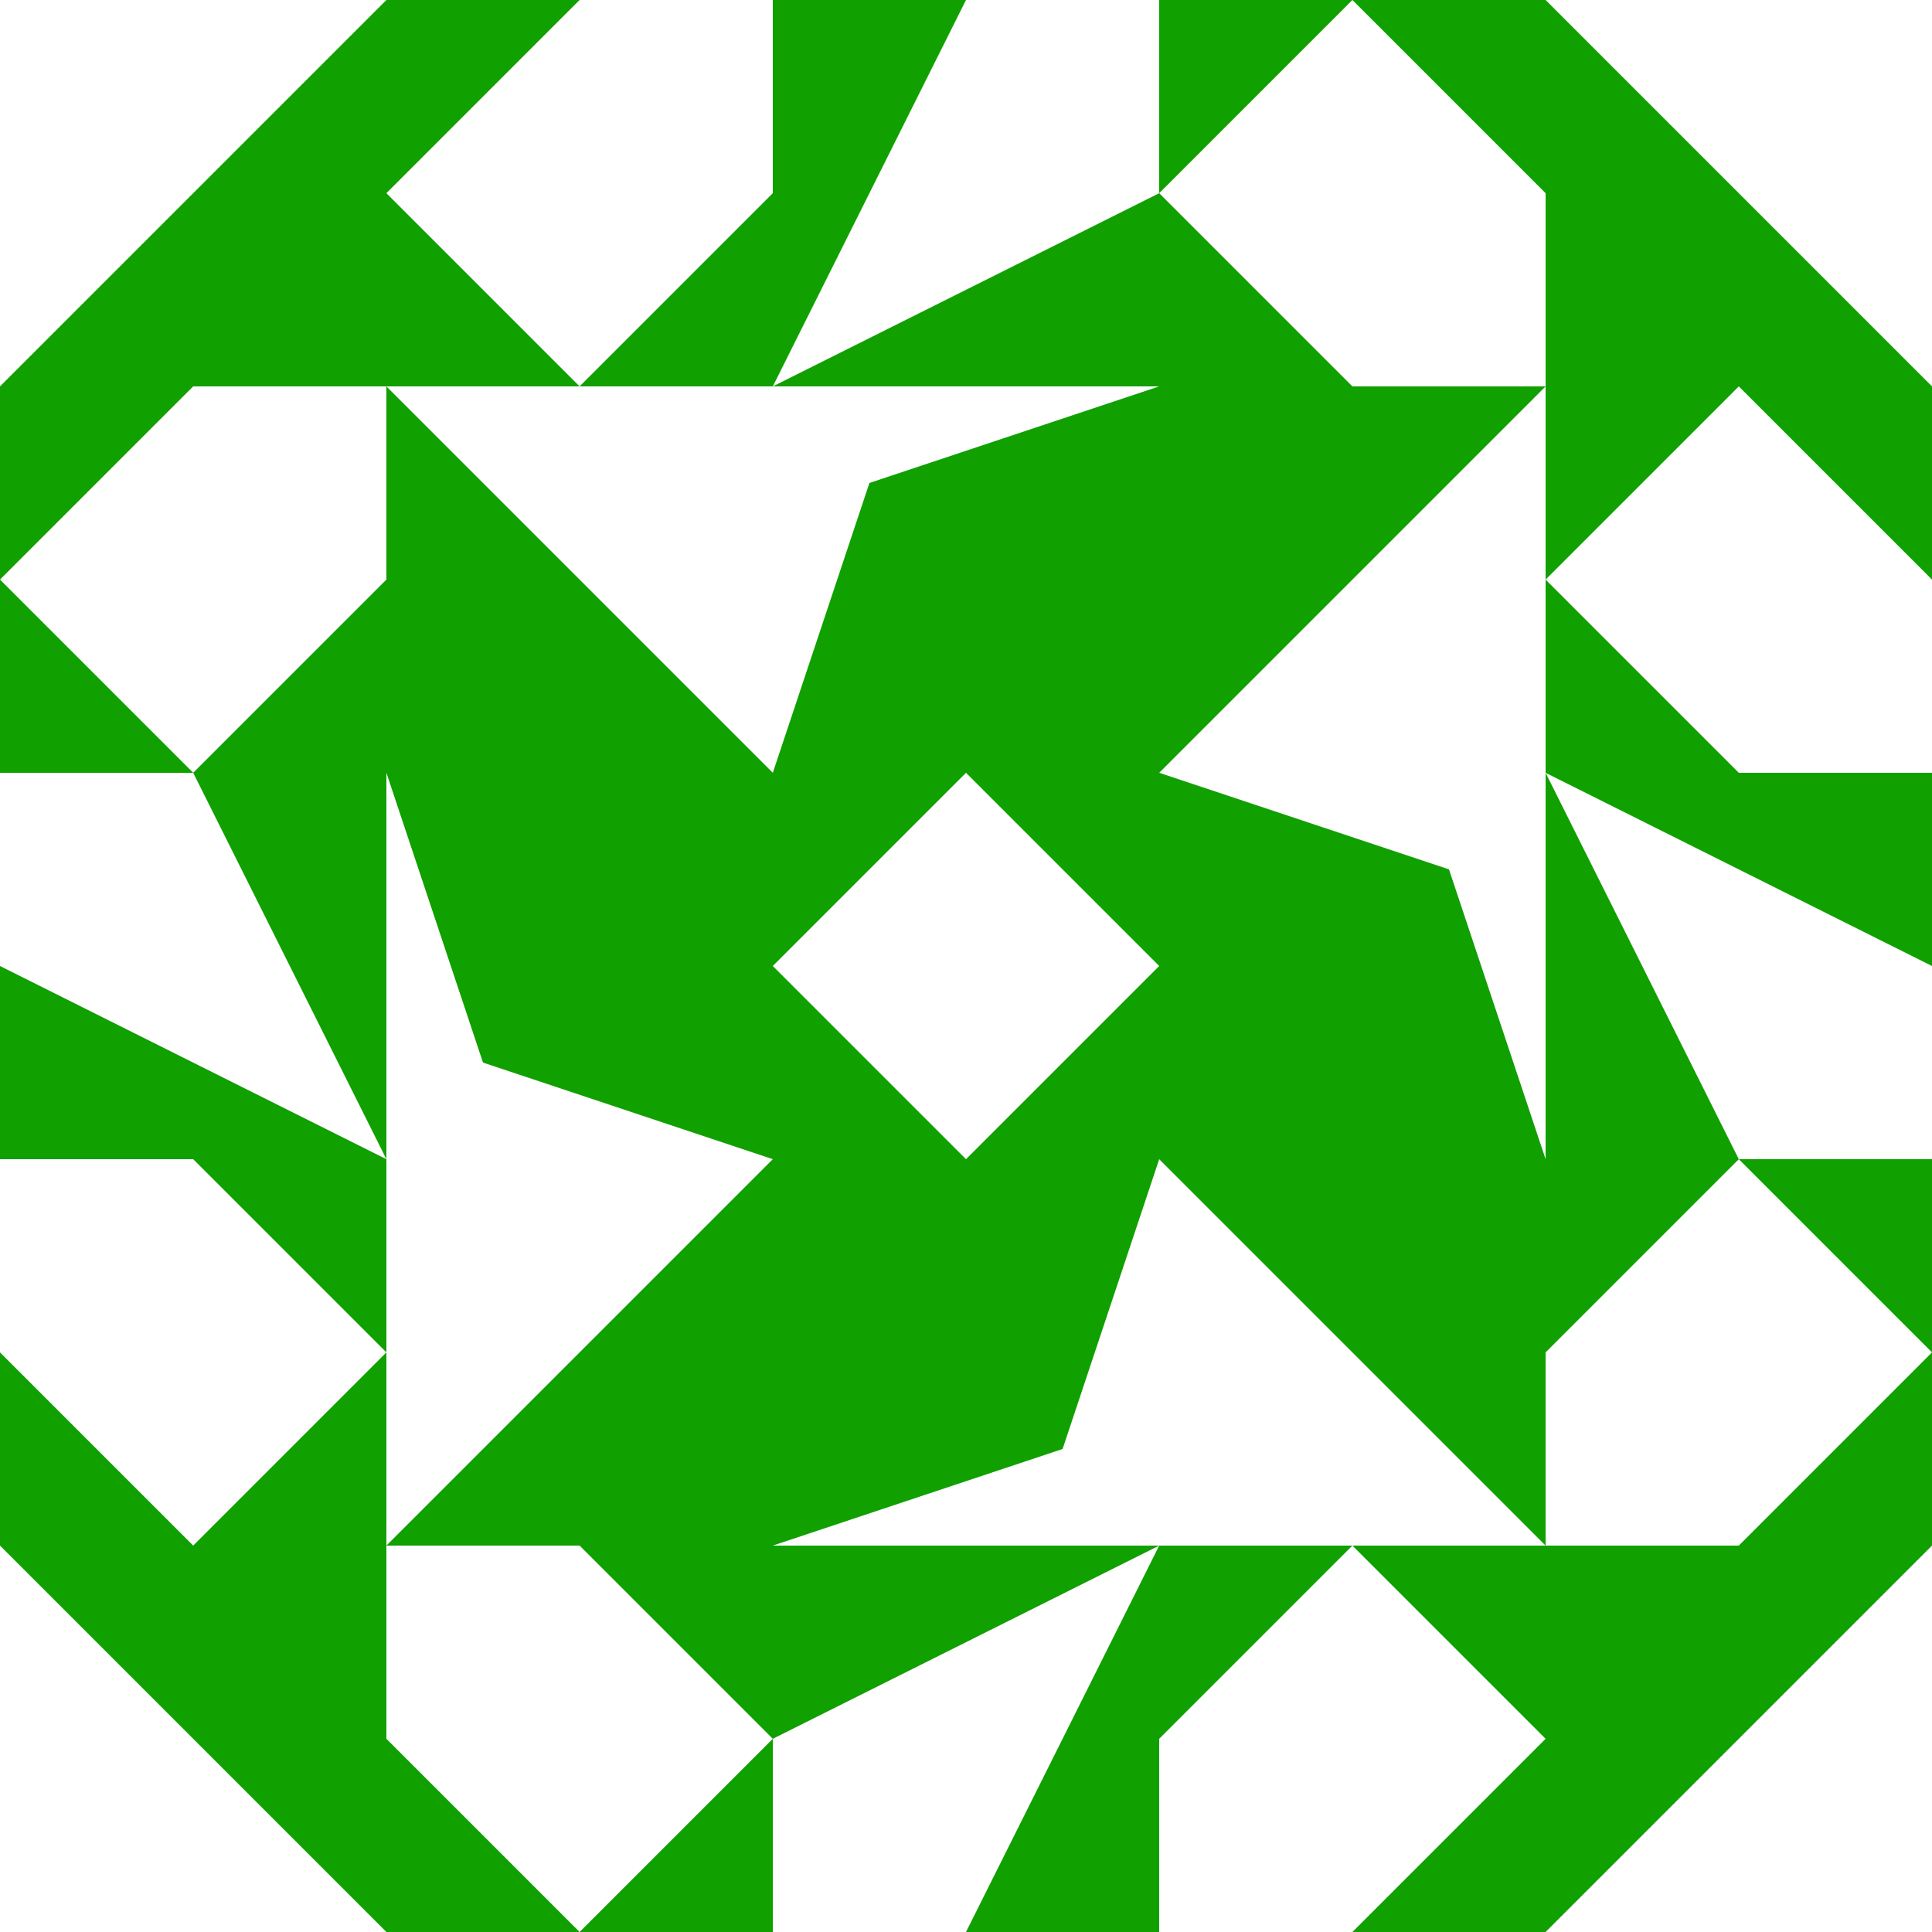 <?xml version="1.0" standalone="no"?>
<!DOCTYPE svg PUBLIC
   "-//W3C//DTD SVG 1.1/EN"
   "http://www.w3.org/Graphics/SVG/1.1/DTD/svg11.dtd">

<svg width="600" height="600" version="1.1"
     xmlns="http://www.w3.org/2000/svg">
  <title>a boring SVG shape</title>
  <desc>
    Lua generator commit: 2472d776
    Generated from hex: 150075dd 3bacbacb
    2 2 shape=5 turn=0 invert=1
    1 1 shape=12 turn=1 invert=1
    3 1 shape=12 turn=2 invert=1
    3 3 shape=12 turn=3 invert=1
    1 3 shape=12 turn=4 invert=1
    2 1 shape=14 turn=0 invert=1
    3 2 shape=14 turn=1 invert=1
    2 3 shape=14 turn=2 invert=1
    1 2 shape=14 turn=3 invert=1
    0 0 shape=12 turn=2 invert=0
    4 0 shape=12 turn=3 invert=0
    4 4 shape=12 turn=4 invert=0
    0 4 shape=12 turn=5 invert=0
    2 0 shape=6 turn=3 invert=1
    4 2 shape=6 turn=4 invert=1
    2 4 shape=6 turn=5 invert=1
    0 2 shape=6 turn=6 invert=1
    1 0 shape=3 turn=1 invert=1
    3 0 shape=3 turn=2 invert=1
    4 1 shape=3 turn=2 invert=1
    4 3 shape=3 turn=3 invert=1
    3 4 shape=3 turn=3 invert=1
    1 4 shape=3 turn=4 invert=1
    0 3 shape=3 turn=4 invert=1
    0 1 shape=3 turn=1 invert=1
  </desc>
  <path d="M 300 240 L 360 300 L 300 360 L 240 300 Z M 240 240 L 240 360 L 360 360 L 360 240 Z" fill="#10a000" />
  <path d="M 240 120 L 240 240 L 120 120 Z M 240 120 L 120 120 L 120 240 L 240 240 Z" fill="#10a000" />
  <path d="M 480 240 L 360 240 L 480 120 Z M 480 240 L 480 120 L 360 120 L 360 240 Z" fill="#10a000" />
  <path d="M 360 480 L 360 360 L 480 480 Z M 360 480 L 480 480 L 480 360 L 360 360 Z" fill="#10a000" />
  <path d="M 120 360 L 240 360 L 120 480 Z M 120 360 L 120 480 L 240 480 L 240 360 Z" fill="#10a000" />
  <path d="M 240 120 L 360 120 L 270 150 L 240 240 Z M 240 120 L 240 240 L 360 240 L 360 120 Z" fill="#10a000" />
  <path d="M 480 240 L 480 360 L 450 270 L 360 240 Z M 480 240 L 360 240 L 360 360 L 480 360 Z" fill="#10a000" />
  <path d="M 360 480 L 240 480 L 330 450 L 360 360 Z M 360 480 L 360 360 L 240 360 L 240 480 Z" fill="#10a000" />
  <path d="M 120 360 L 120 240 L 150 330 L 240 360 Z M 120 360 L 240 360 L 240 240 L 120 240 Z" fill="#10a000" />
  <path d="M 120 120 L 0 120 L 120 0 Z" fill="#10a000" />
  <path d="M 480 120 L 480 0 L 600 120 Z" fill="#10a000" />
  <path d="M 480 480 L 600 480 L 480 600 Z" fill="#10a000" />
  <path d="M 120 480 L 120 600 L 0 480 Z" fill="#10a000" />
  <path d="M 240 120 L 300 0 L 360 0 L 360 60 Z M 240 120 L 360 120 L 360 0 L 240 0 Z" fill="#10a000" />
  <path d="M 480 240 L 600 300 L 600 360 L 540 360 Z M 480 240 L 480 360 L 600 360 L 600 240 Z" fill="#10a000" />
  <path d="M 360 480 L 300 600 L 240 600 L 240 540 Z M 360 480 L 240 480 L 240 600 L 360 600 Z" fill="#10a000" />
  <path d="M 120 360 L 0 300 L 0 240 L 60 240 Z M 120 360 L 120 240 L 0 240 L 0 360 Z" fill="#10a000" />
  <path d="M 240 0 L 240 60 L 180 120 L 120 60 L 180 0 Z M 240 0 L 120 0 L 120 120 L 240 120 Z" fill="#10a000" />
  <path d="M 480 120 L 420 120 L 360 60 L 420 0 L 480 60 Z M 480 120 L 480 0 L 360 0 L 360 120 Z" fill="#10a000" />
  <path d="M 600 240 L 540 240 L 480 180 L 540 120 L 600 180 Z M 600 240 L 600 120 L 480 120 L 480 240 Z" fill="#10a000" />
  <path d="M 480 480 L 480 420 L 540 360 L 600 420 L 540 480 Z M 480 480 L 600 480 L 600 360 L 480 360 Z" fill="#10a000" />
  <path d="M 360 600 L 360 540 L 420 480 L 480 540 L 420 600 Z M 360 600 L 480 600 L 480 480 L 360 480 Z" fill="#10a000" />
  <path d="M 120 480 L 180 480 L 240 540 L 180 600 L 120 540 Z M 120 480 L 120 600 L 240 600 L 240 480 Z" fill="#10a000" />
  <path d="M 0 360 L 60 360 L 120 420 L 60 480 L 0 420 Z M 0 360 L 0 480 L 120 480 L 120 360 Z" fill="#10a000" />
  <path d="M 120 120 L 120 180 L 60 240 L 0 180 L 60 120 Z M 120 120 L 0 120 L 0 240 L 120 240 Z" fill="#10a000" />
</svg>
